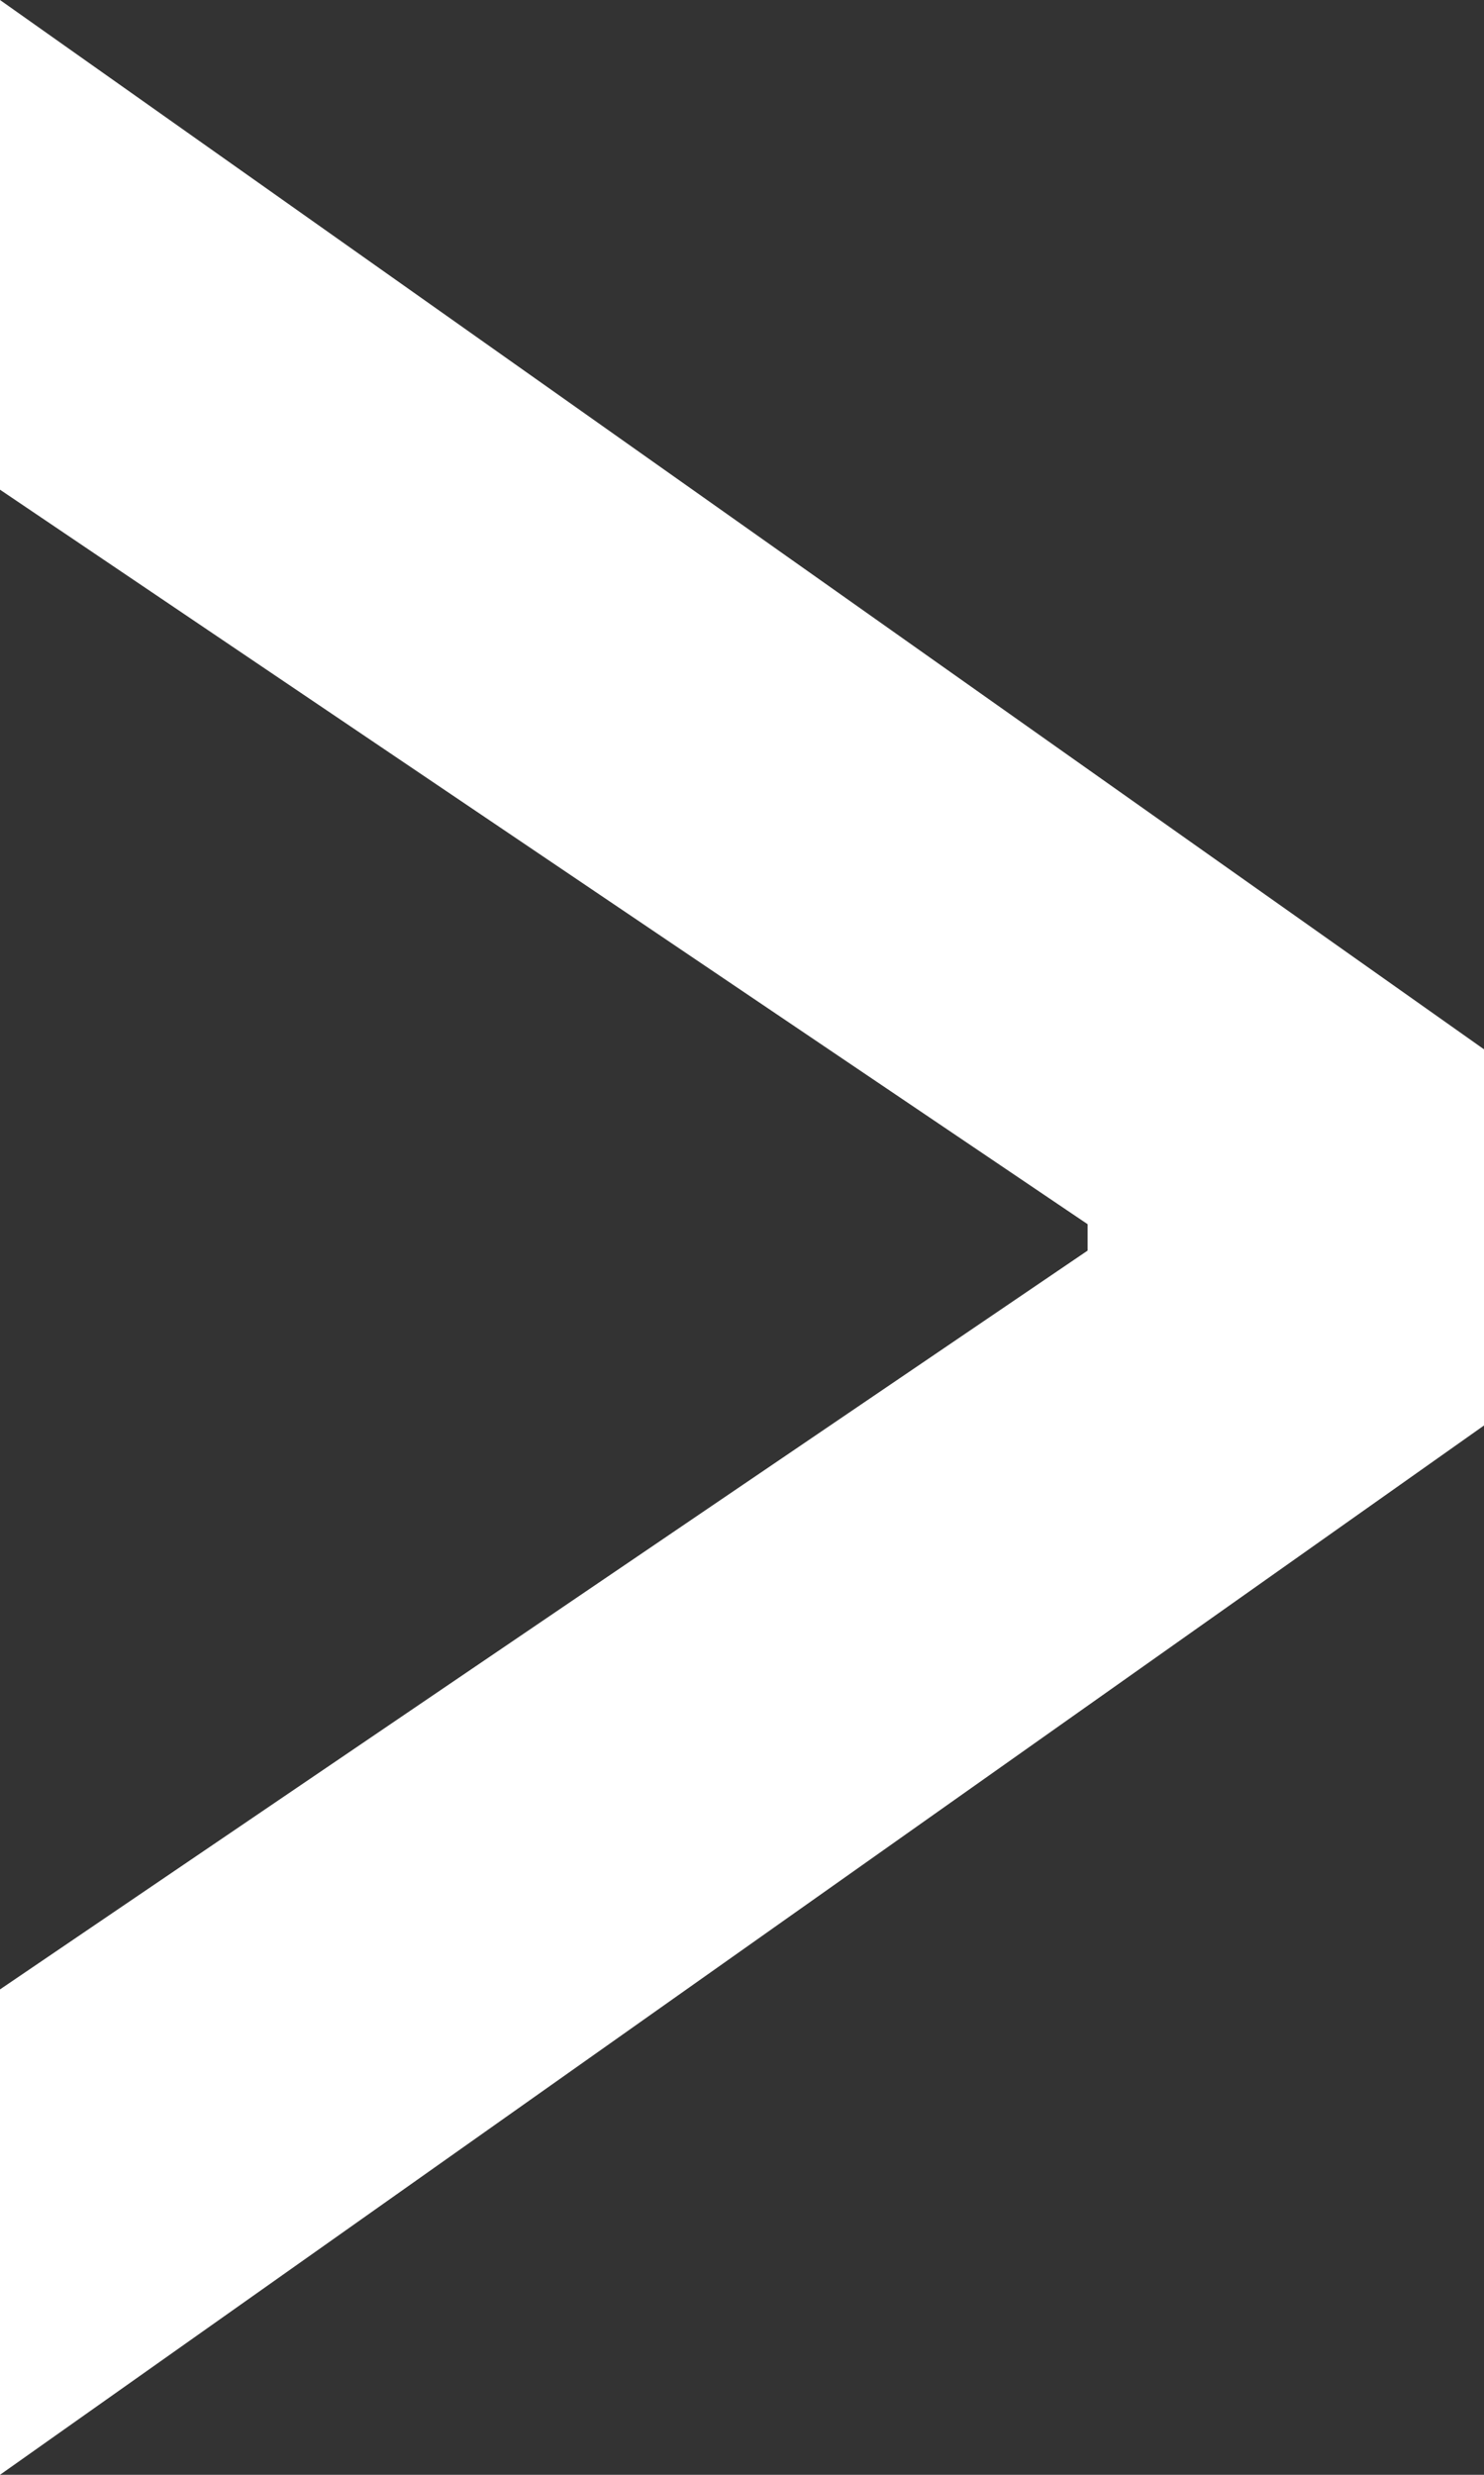 <svg width="9" height="15" viewBox="0 0 9 15" fill="none" xmlns="http://www.w3.org/2000/svg">
<rect x="0" y="0" width="9" height="15" fill="#333333" stroke="none"/>
<path d="M0 15V12.058L6.596 7.58V7.42L0 2.968V0L9 6.36V8.64L0 15Z" fill="white"/>
</svg>
